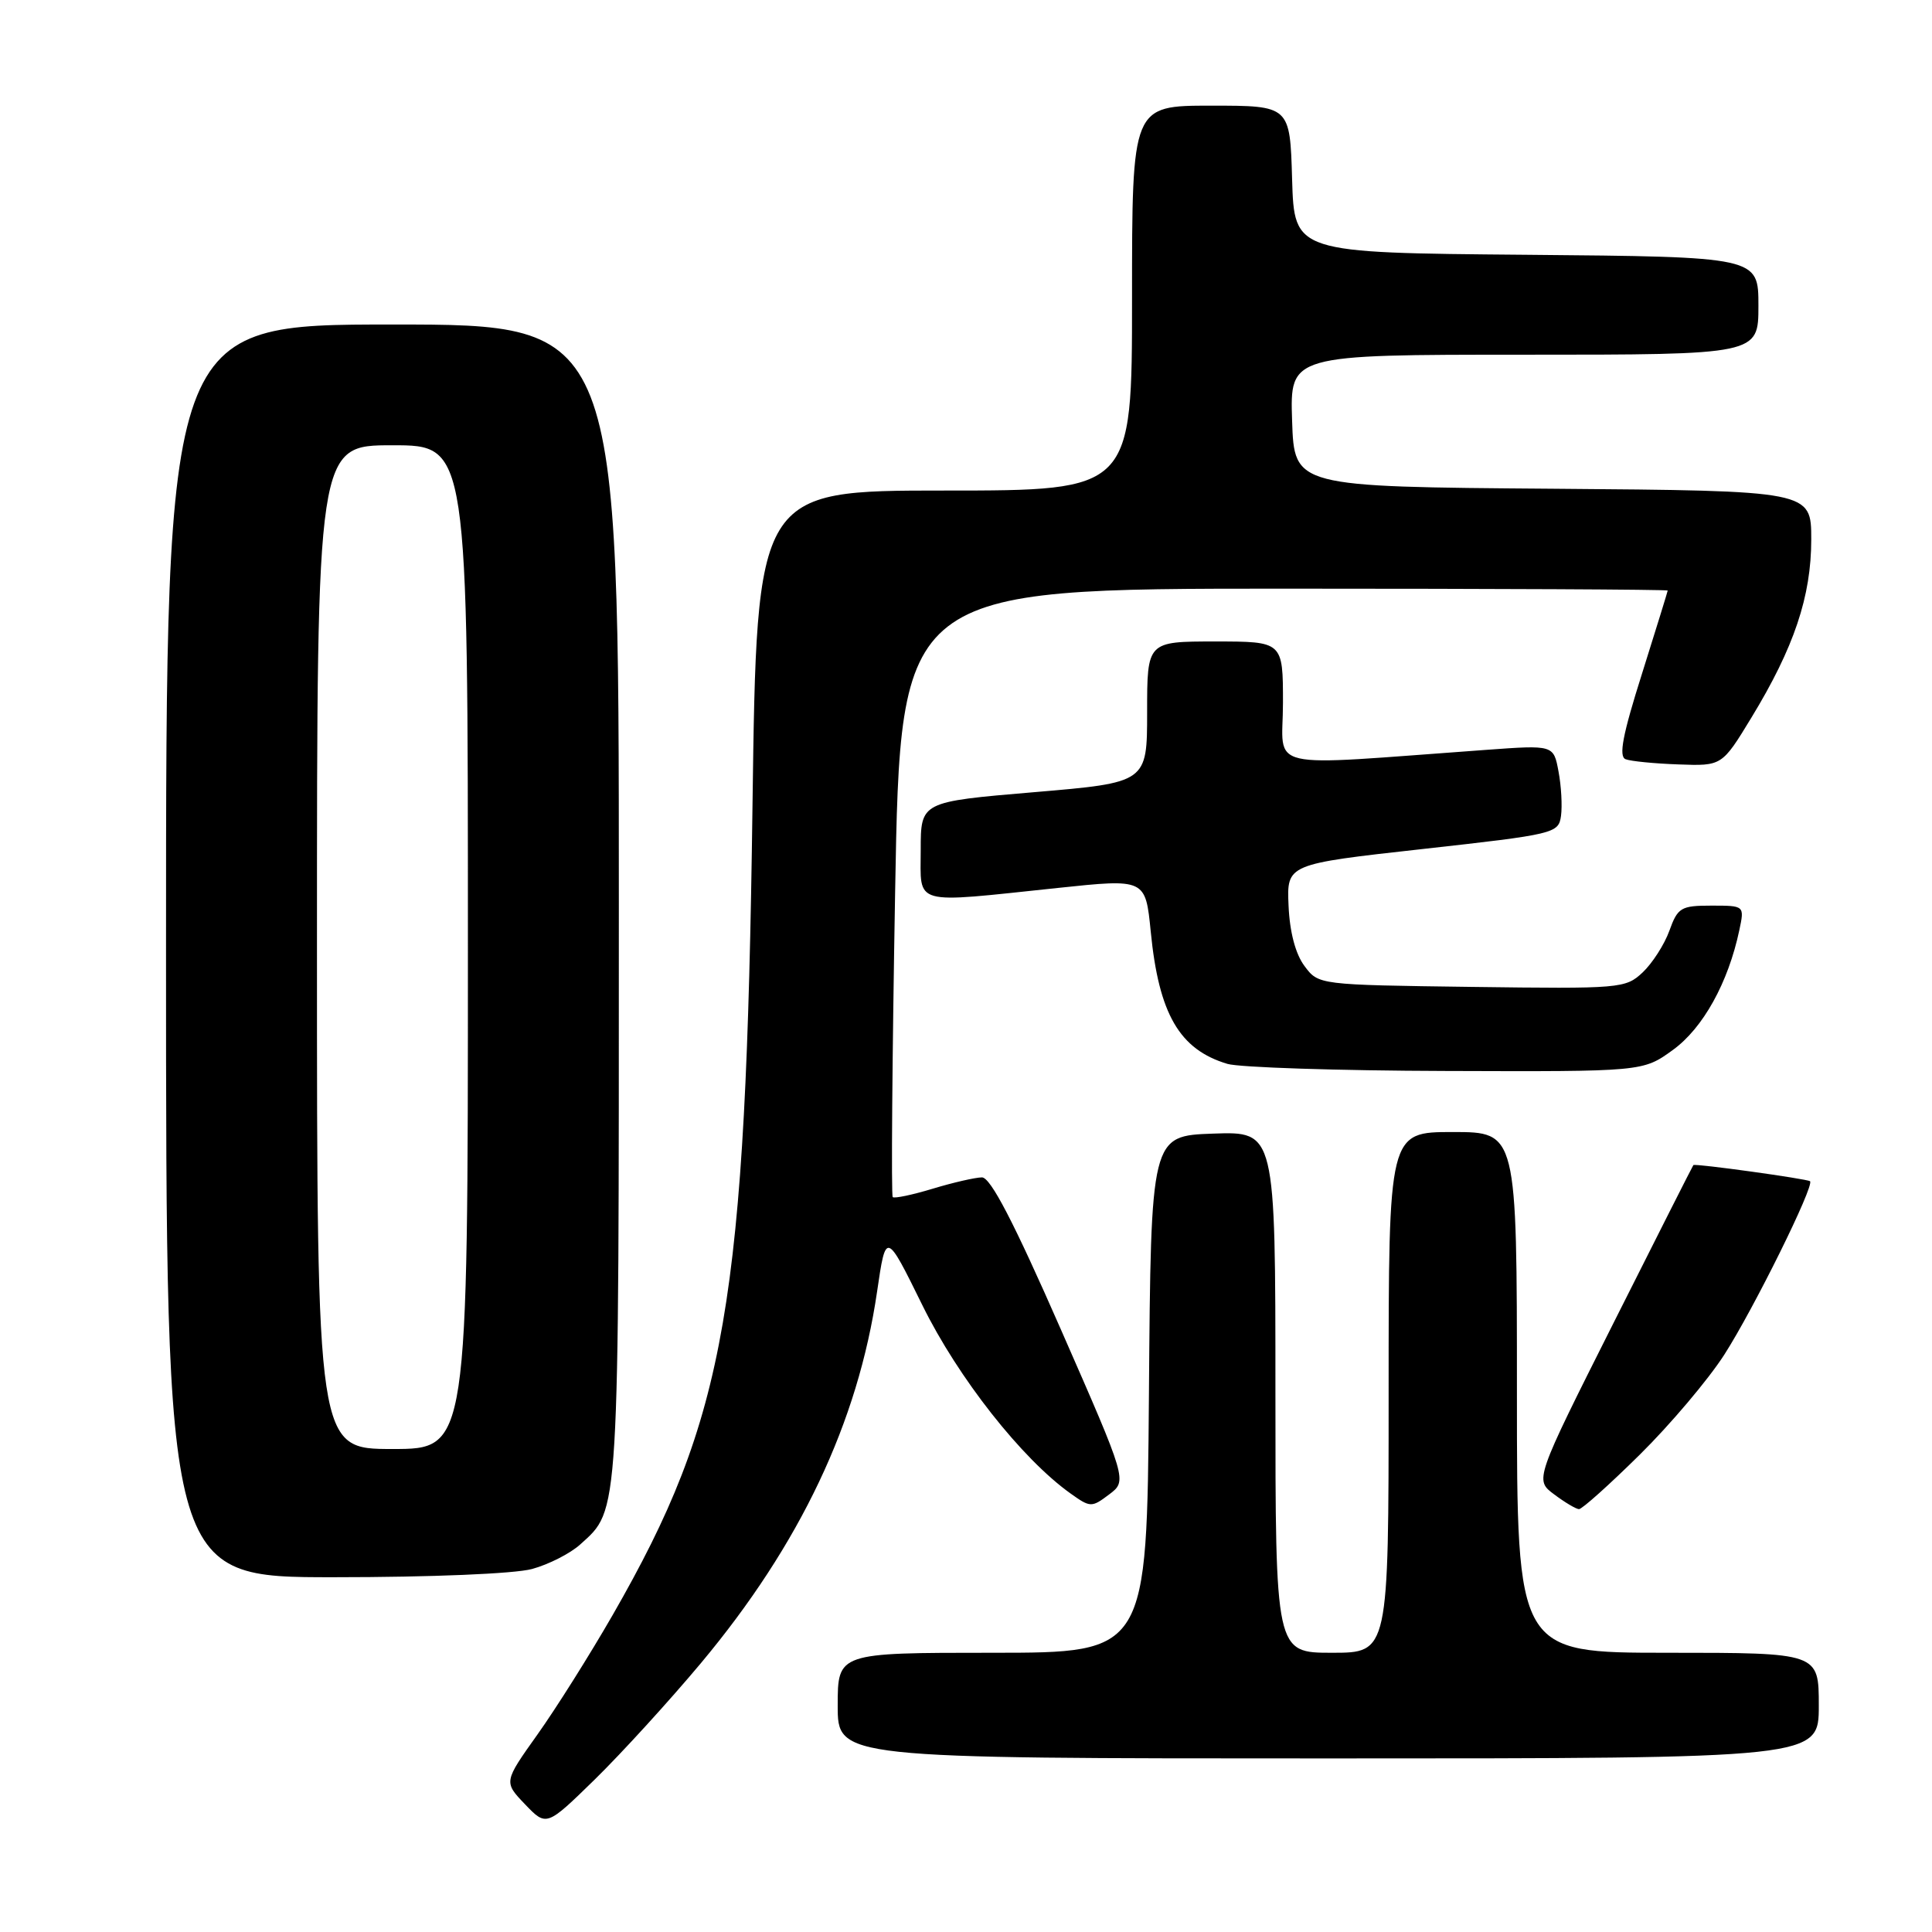 <?xml version="1.0" encoding="UTF-8" standalone="no"?>
<!DOCTYPE svg PUBLIC "-//W3C//DTD SVG 1.1//EN" "http://www.w3.org/Graphics/SVG/1.1/DTD/svg11.dtd" >
<svg xmlns="http://www.w3.org/2000/svg" xmlns:xlink="http://www.w3.org/1999/xlink" version="1.1" viewBox="0 0 256 256">
 <g >
 <path fill="currentColor"
d=" M 92.87 220.38 C 106.02 204.65 113.69 188.47 116.22 171.13 C 117.39 163.14 117.39 163.14 122.22 172.95 C 126.96 182.58 135.40 193.30 141.86 197.90 C 144.48 199.77 144.65 199.77 146.97 198.02 C 149.37 196.21 149.37 196.21 140.55 176.11 C 134.31 161.89 131.25 156.00 130.11 156.01 C 129.23 156.02 126.29 156.69 123.59 157.51 C 120.88 158.33 118.50 158.83 118.29 158.62 C 118.08 158.41 118.22 140.18 118.61 118.12 C 119.32 78.00 119.32 78.00 170.16 78.00 C 198.12 78.00 220.99 78.11 220.98 78.25 C 220.97 78.39 219.43 83.36 217.56 89.31 C 215.01 97.36 214.46 100.24 215.40 100.60 C 216.09 100.87 219.25 101.18 222.41 101.29 C 228.17 101.50 228.17 101.50 232.07 95.09 C 237.72 85.81 240.00 79.03 240.00 71.48 C 240.00 65.03 240.00 65.03 205.75 64.76 C 171.50 64.50 171.50 64.50 171.21 55.75 C 170.92 47.00 170.92 47.00 201.96 47.00 C 233.00 47.00 233.00 47.00 233.00 40.51 C 233.00 34.03 233.00 34.03 202.25 33.76 C 171.50 33.50 171.50 33.50 171.21 23.75 C 170.93 14.00 170.93 14.00 160.46 14.00 C 150.00 14.00 150.00 14.00 150.00 39.50 C 150.00 65.00 150.00 65.00 125.13 65.00 C 100.27 65.00 100.27 65.00 99.71 106.75 C 98.83 172.89 96.26 187.74 81.18 214.00 C 78.18 219.22 73.70 226.34 71.23 229.81 C 66.74 236.12 66.74 236.12 69.57 239.08 C 72.41 242.04 72.41 242.04 78.83 235.77 C 82.35 232.32 88.67 225.40 92.87 220.38 Z  M 241.00 226.00 C 241.00 219.00 241.00 219.00 221.00 219.00 C 201.00 219.00 201.00 219.00 201.00 184.50 C 201.00 150.00 201.00 150.00 192.50 150.00 C 184.00 150.00 184.00 150.00 184.00 184.50 C 184.00 219.00 184.00 219.00 176.50 219.00 C 169.00 219.00 169.00 219.00 169.00 184.46 C 169.00 149.92 169.00 149.92 160.75 150.21 C 152.50 150.50 152.50 150.50 152.24 184.75 C 151.97 219.00 151.97 219.00 131.49 219.00 C 111.00 219.00 111.00 219.00 111.00 226.00 C 111.00 233.00 111.00 233.00 176.00 233.00 C 241.00 233.00 241.00 233.00 241.00 226.00 Z  M 70.50 207.90 C 72.70 207.30 75.57 205.84 76.88 204.65 C 82.11 199.92 82.00 201.78 82.00 119.53 C 82.00 43.00 82.00 43.00 52.00 43.00 C 22.00 43.00 22.00 43.00 22.00 126.00 C 22.00 209.00 22.00 209.00 44.25 208.99 C 57.18 208.99 68.18 208.53 70.50 207.90 Z  M 217.28 192.75 C 221.32 188.76 226.36 182.80 228.48 179.50 C 232.38 173.42 240.45 157.10 239.84 156.52 C 239.50 156.21 224.61 154.14 224.38 154.38 C 224.31 154.44 219.55 163.86 213.80 175.30 C 203.35 196.09 203.35 196.09 205.93 198.01 C 207.34 199.07 208.82 199.95 209.22 199.97 C 209.61 199.99 213.24 196.74 217.28 192.75 Z  M 221.67 139.12 C 225.66 136.23 229.00 130.21 230.47 123.25 C 231.16 120.00 231.16 120.00 226.78 120.00 C 222.73 120.00 222.31 120.25 221.20 123.33 C 220.54 125.16 218.94 127.64 217.66 128.85 C 215.39 130.98 214.73 131.03 195.02 130.77 C 174.71 130.50 174.71 130.50 172.85 128.00 C 171.66 126.41 170.89 123.50 170.74 120.00 C 170.50 114.50 170.50 114.50 188.50 112.50 C 206.03 110.55 206.51 110.43 206.84 108.12 C 207.02 106.81 206.88 104.16 206.51 102.22 C 205.86 98.71 205.86 98.71 196.93 99.36 C 166.83 101.53 170.00 102.26 170.00 93.15 C 170.00 85.00 170.00 85.00 161.00 85.00 C 152.00 85.00 152.00 85.00 152.00 94.35 C 152.00 103.70 152.00 103.70 137.00 104.97 C 122.00 106.24 122.00 106.24 122.00 112.62 C 122.00 120.09 120.65 119.71 140.14 117.66 C 151.78 116.43 151.78 116.43 152.48 123.45 C 153.55 134.36 156.28 139.07 162.64 140.97 C 164.21 141.44 177.24 141.87 191.60 141.91 C 217.70 142.00 217.70 142.00 221.67 139.12 Z  M 42.00 125.50 C 42.00 59.00 42.00 59.00 52.00 59.00 C 62.00 59.00 62.00 59.00 62.00 125.50 C 62.00 192.00 62.00 192.00 52.00 192.00 C 42.00 192.00 42.00 192.00 42.00 125.50 Z "/>
</g>
</svg>